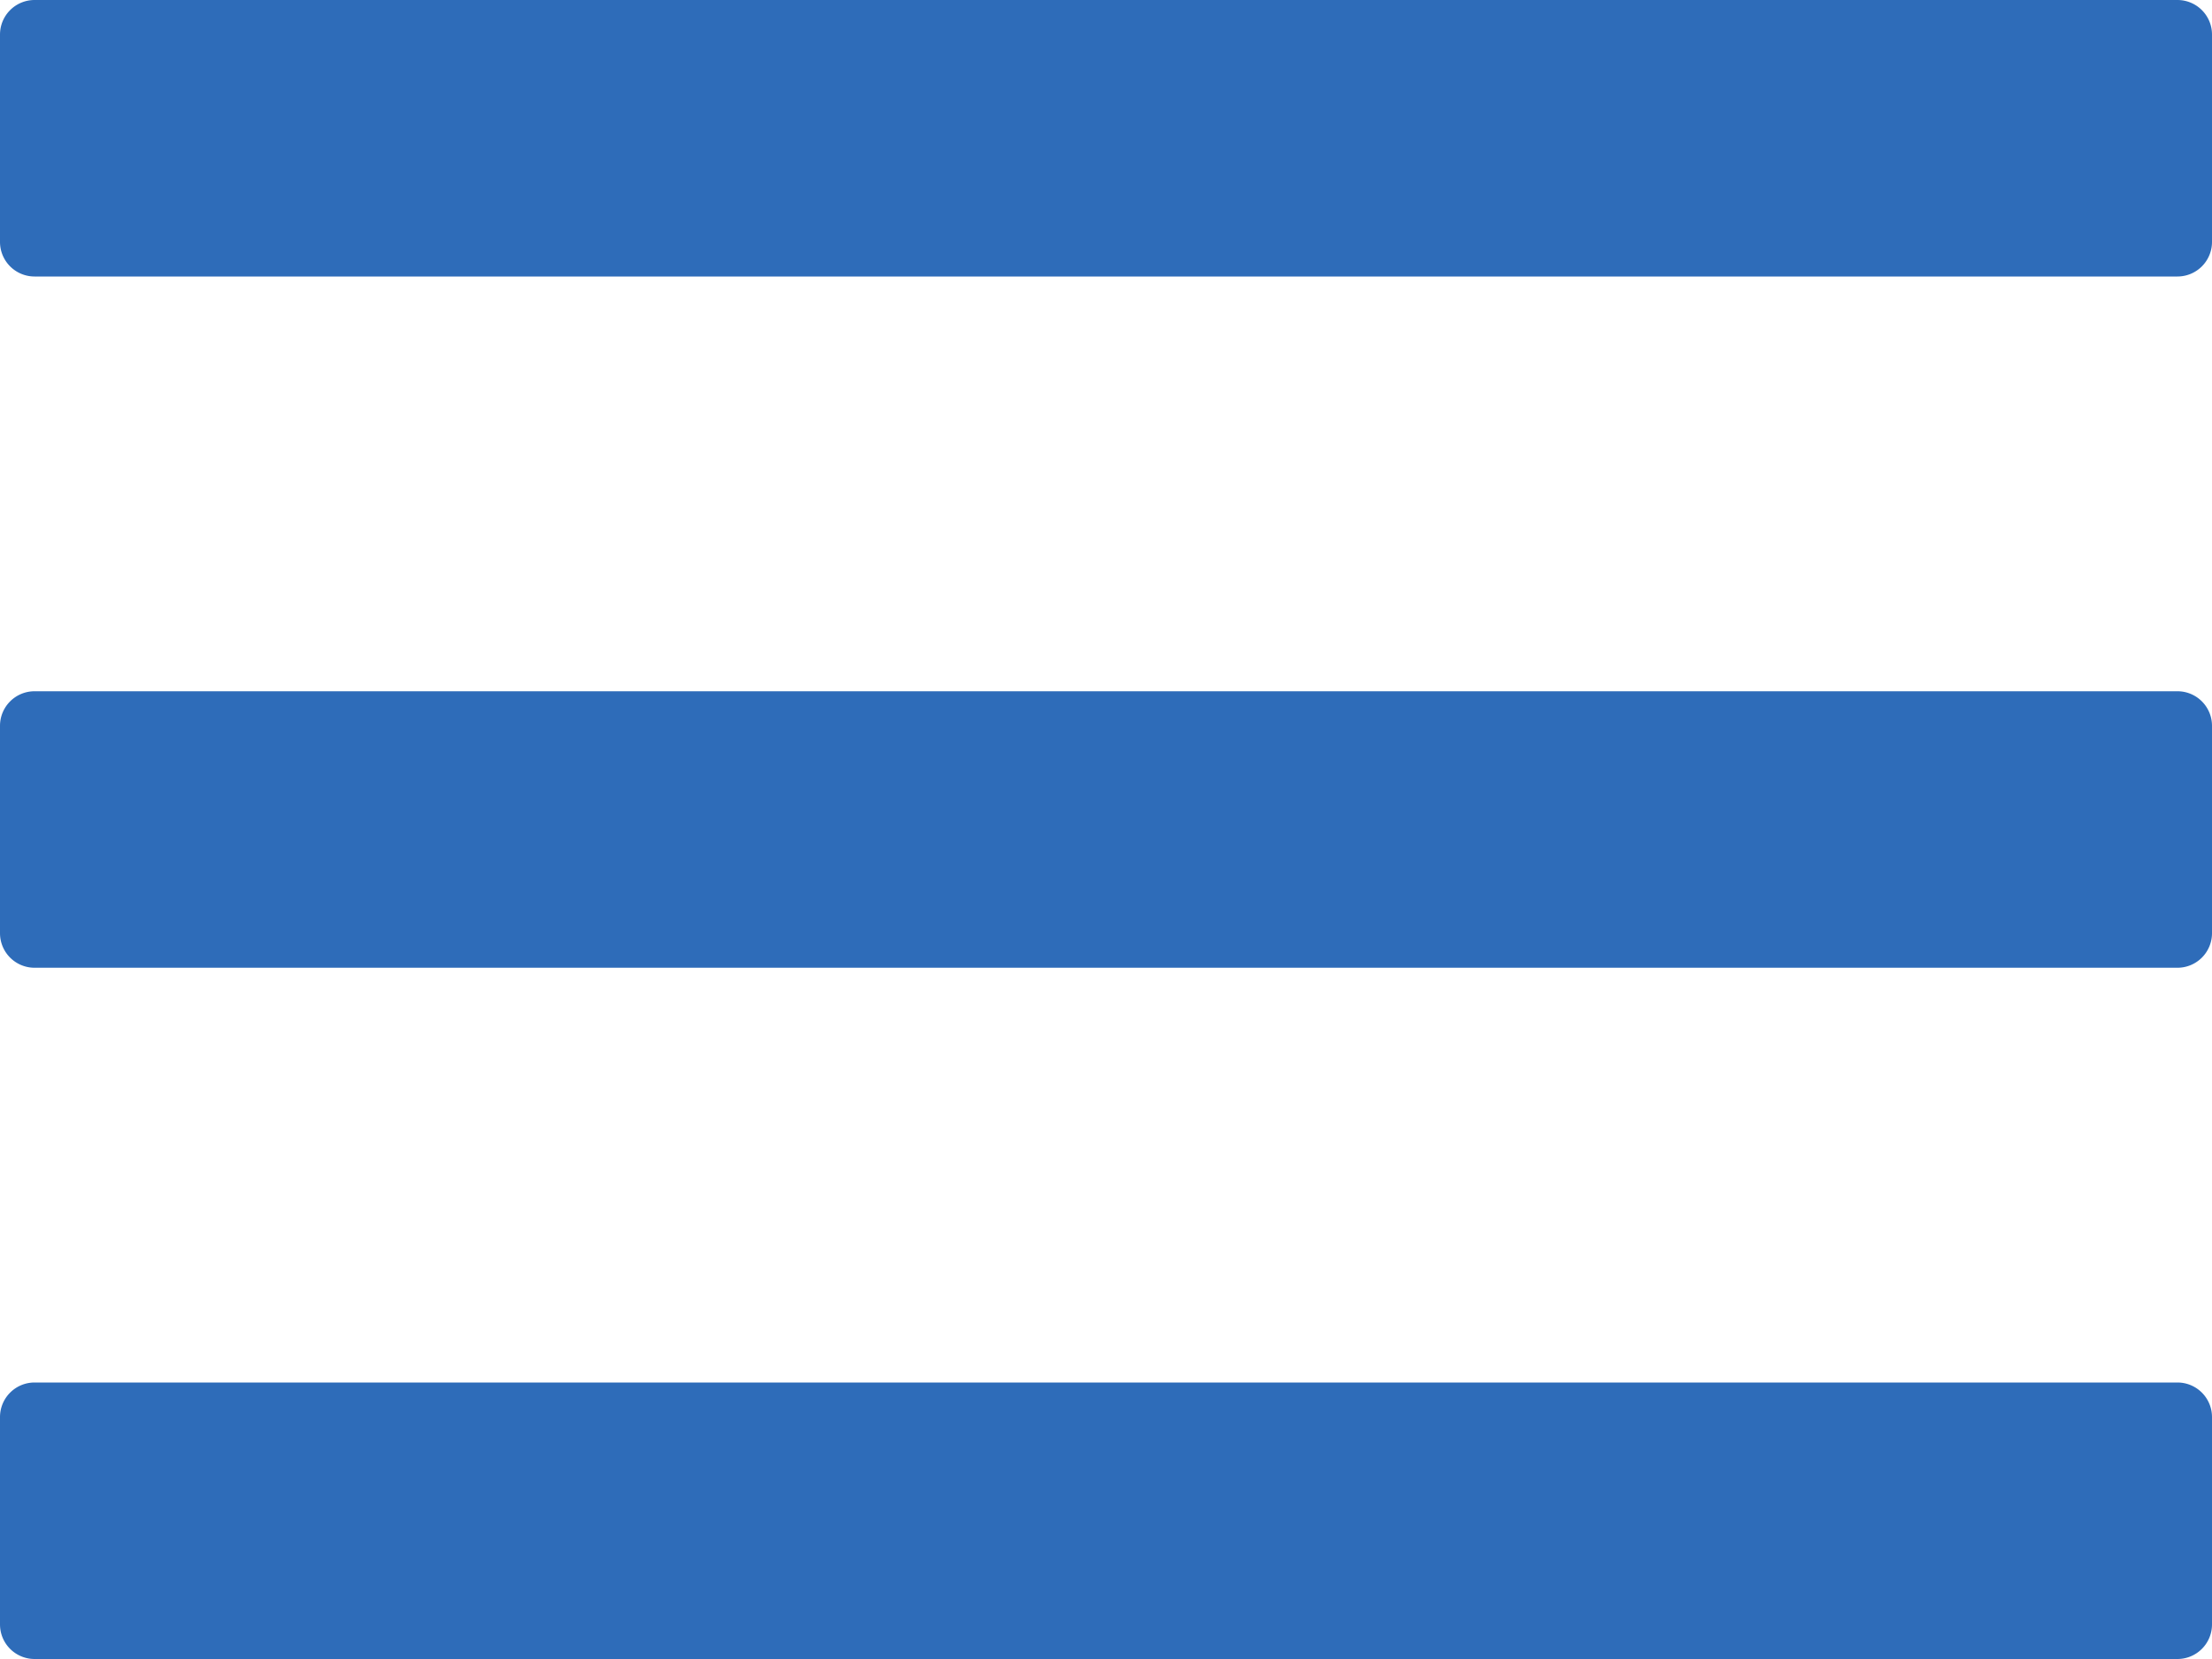 <svg data-name="Icon: Menu" xmlns="http://www.w3.org/2000/svg" width="96" height="72.001" viewBox="0 0 96 72.001">
  <path d="M1.5,72A1.5,1.5,0,0,1,0,70.5v-9A1.5,1.5,0,0,1,1.5,60h93A1.5,1.5,0,0,1,96,61.5v9A1.5,1.5,0,0,1,94.5,72Zm0-30A1.5,1.5,0,0,1,0,40.5v-9A1.5,1.5,0,0,1,1.5,30h93A1.5,1.5,0,0,1,96,31.5v9A1.5,1.5,0,0,1,94.5,42Zm0-30A1.5,1.5,0,0,1,0,10.5v-9A1.5,1.5,0,0,1,1.5,0h93A1.5,1.5,0,0,1,96,1.5v9A1.5,1.5,0,0,1,94.5,12Z" fill="#2e6cb9"/>
</svg>
